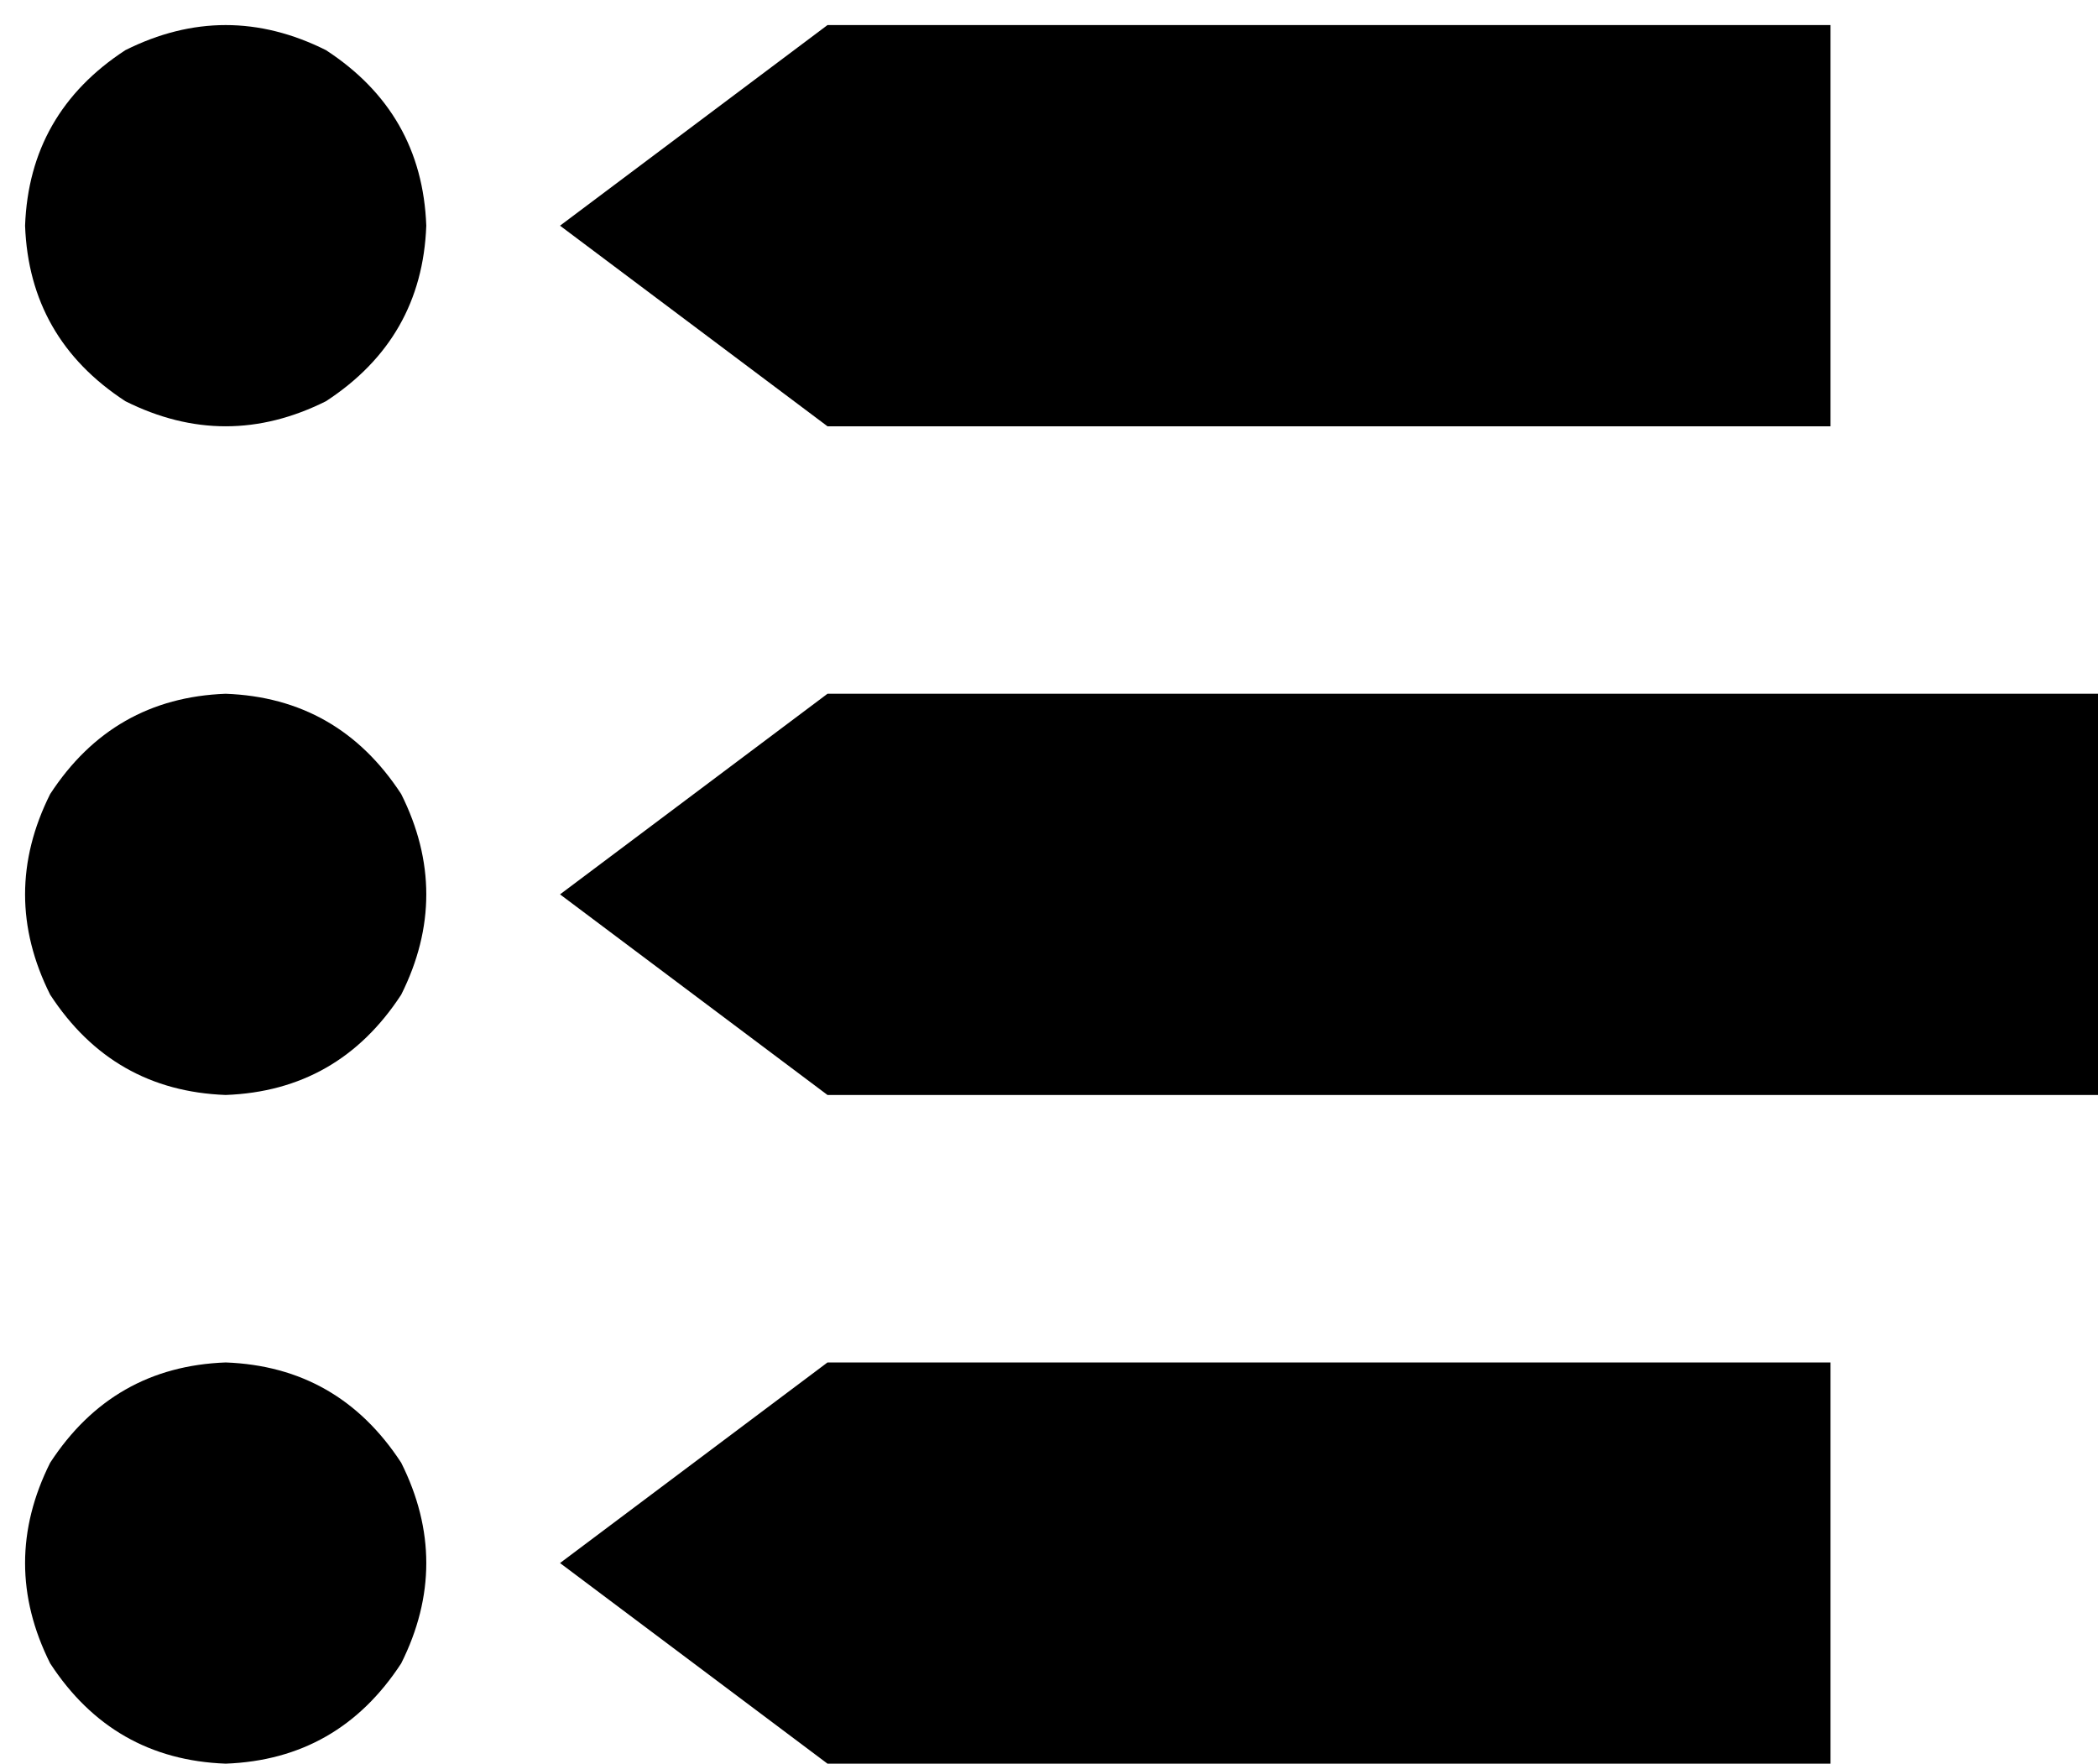 <svg xmlns="http://www.w3.org/2000/svg" viewBox="0 0 502 422">
    <path d="M 6 54 Q 7 27 30 12 Q 54 0 78 12 Q 101 27 102 54 Q 101 81 78 96 Q 54 108 30 96 Q 7 81 6 54 L 6 54 Z M 54 166 Q 81 167 96 190 Q 108 214 96 238 Q 81 261 54 262 Q 27 261 12 238 Q 0 214 12 190 Q 27 167 54 166 L 54 166 Z M 54 326 Q 81 327 96 350 Q 108 374 96 398 Q 81 421 54 422 Q 27 421 12 398 Q 0 374 12 350 Q 27 327 54 326 L 54 326 Z M 198 6 L 438 6 L 438 102 L 198 102 L 134 54 L 198 6 L 198 6 Z M 134 214 L 198 166 L 502 166 L 502 262 L 198 262 L 134 214 L 134 214 Z M 134 374 L 198 326 L 438 326 L 438 422 L 198 422 L 134 374 L 134 374 Z"/>
</svg>
